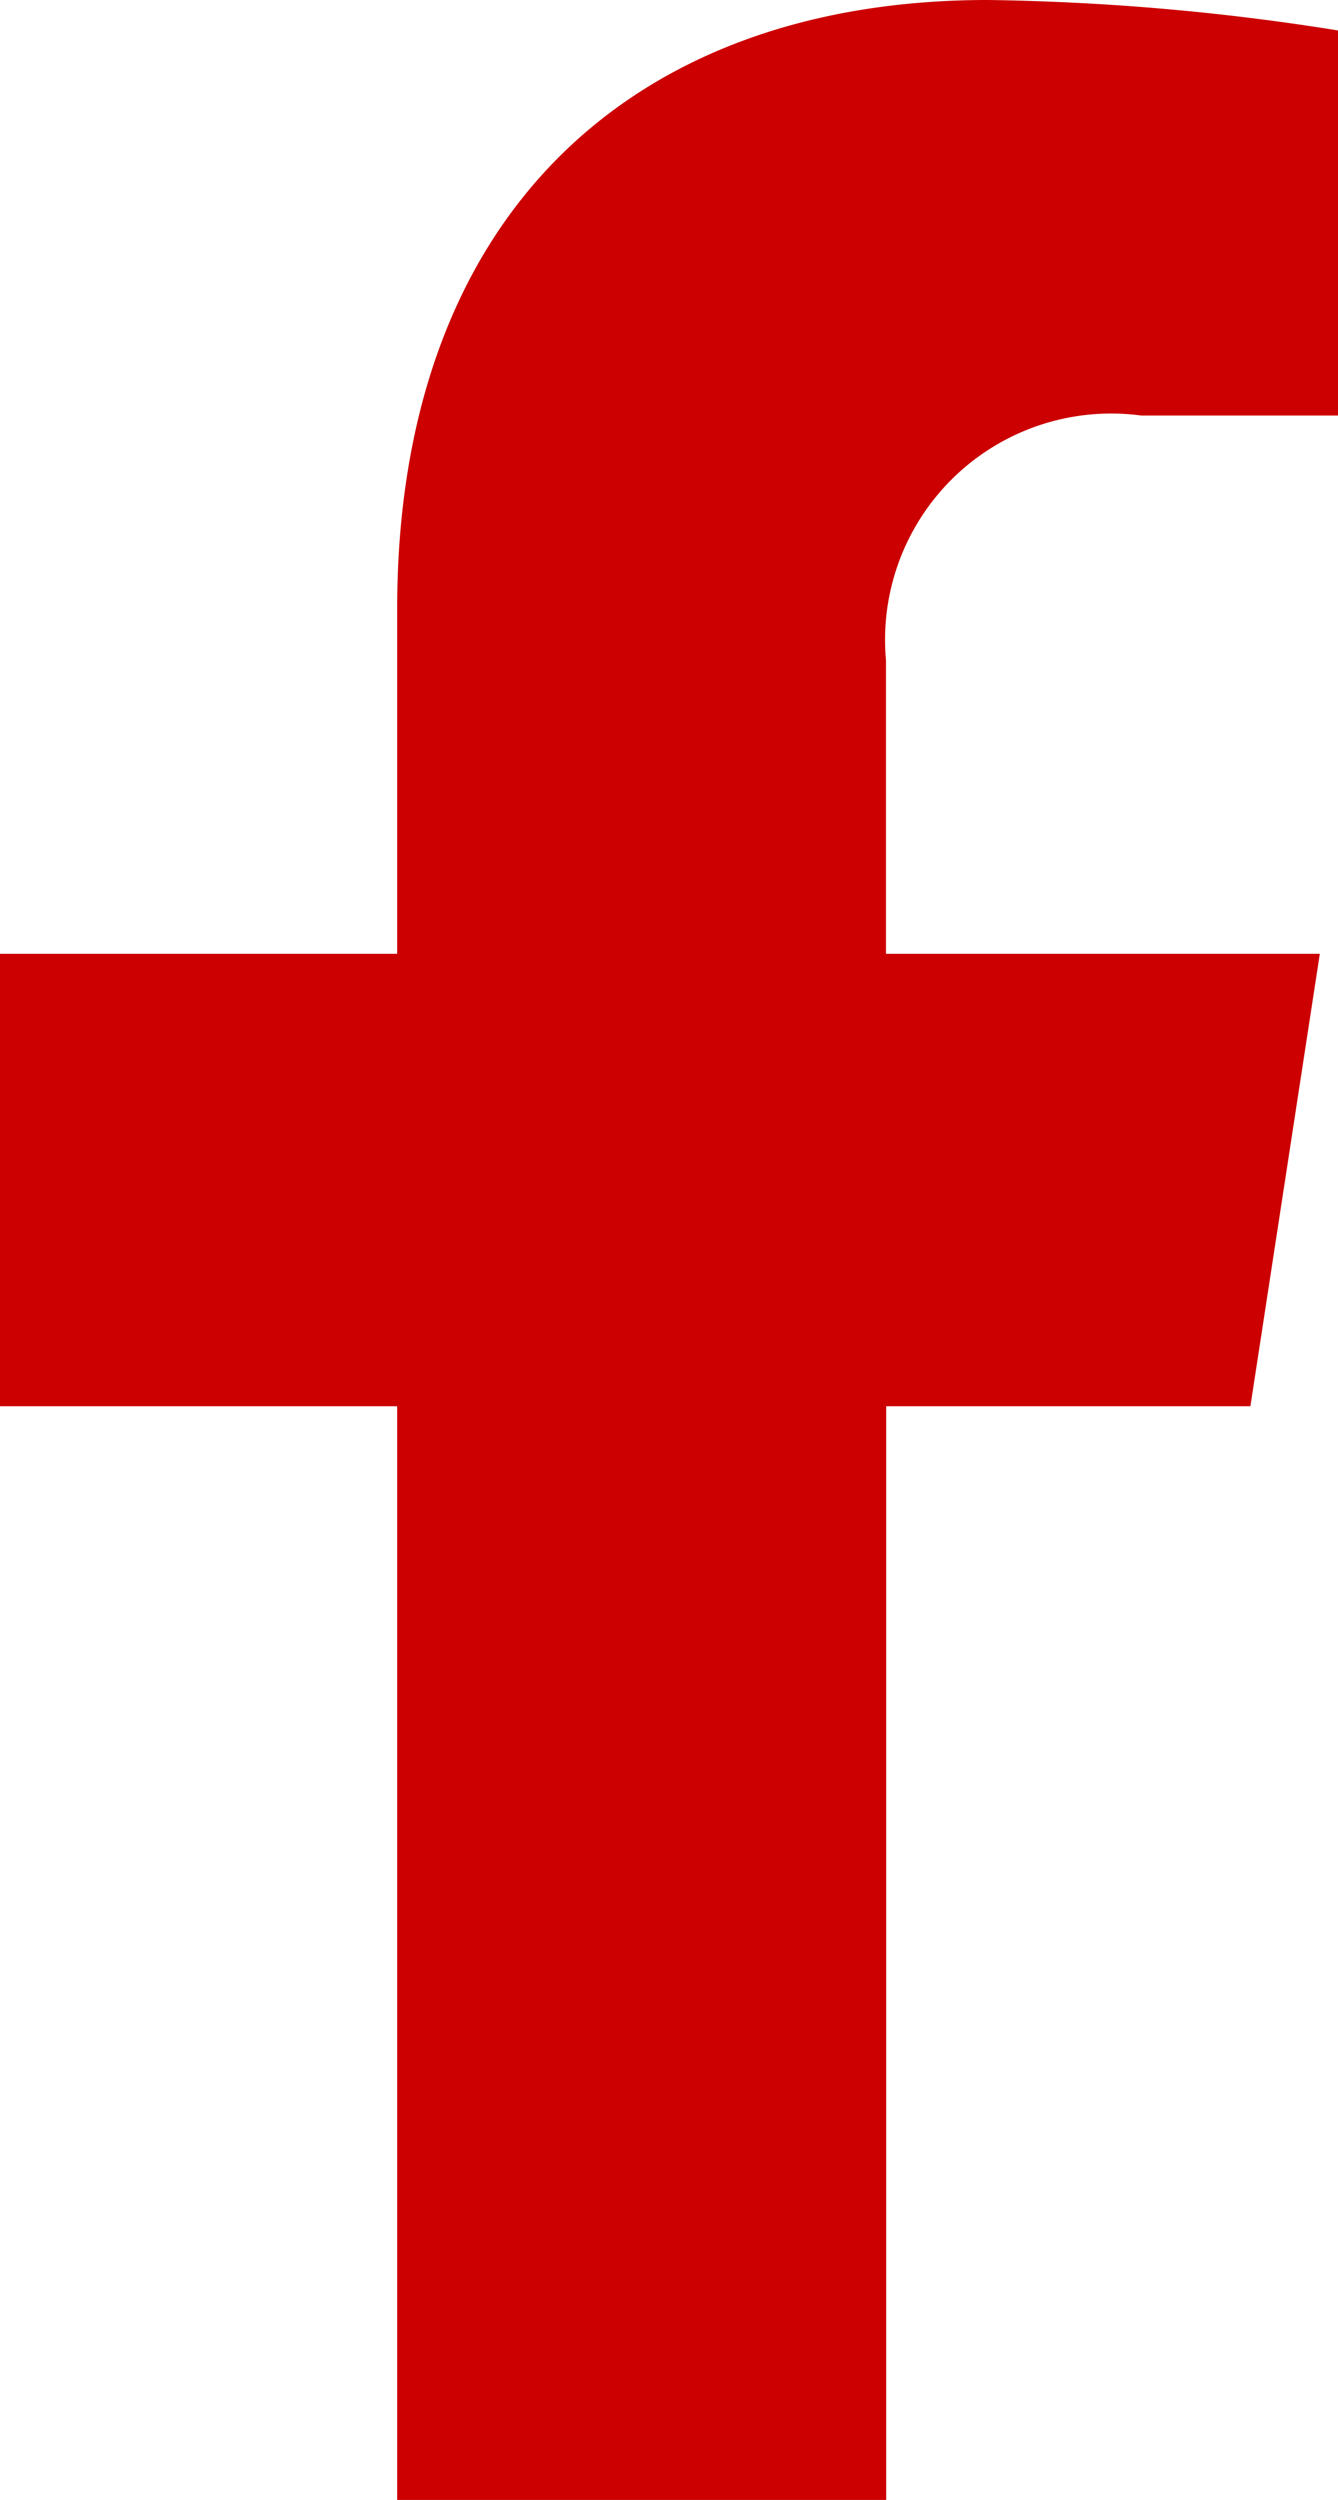 <svg xmlns="http://www.w3.org/2000/svg" width="12.586" height="23.5" viewBox="0 0 12.586 23.5"><path d="M13.371,13.219l.653-4.253H9.943V6.206a2.127,2.127,0,0,1,2.4-2.3H14.2V.287A22.624,22.624,0,0,0,10.9,0C7.542,0,5.345,2.037,5.345,5.724V8.966H1.609v4.253H5.345V23.5h4.6V13.219Z" transform="translate(-1.609)" fill="#c00"/></svg>